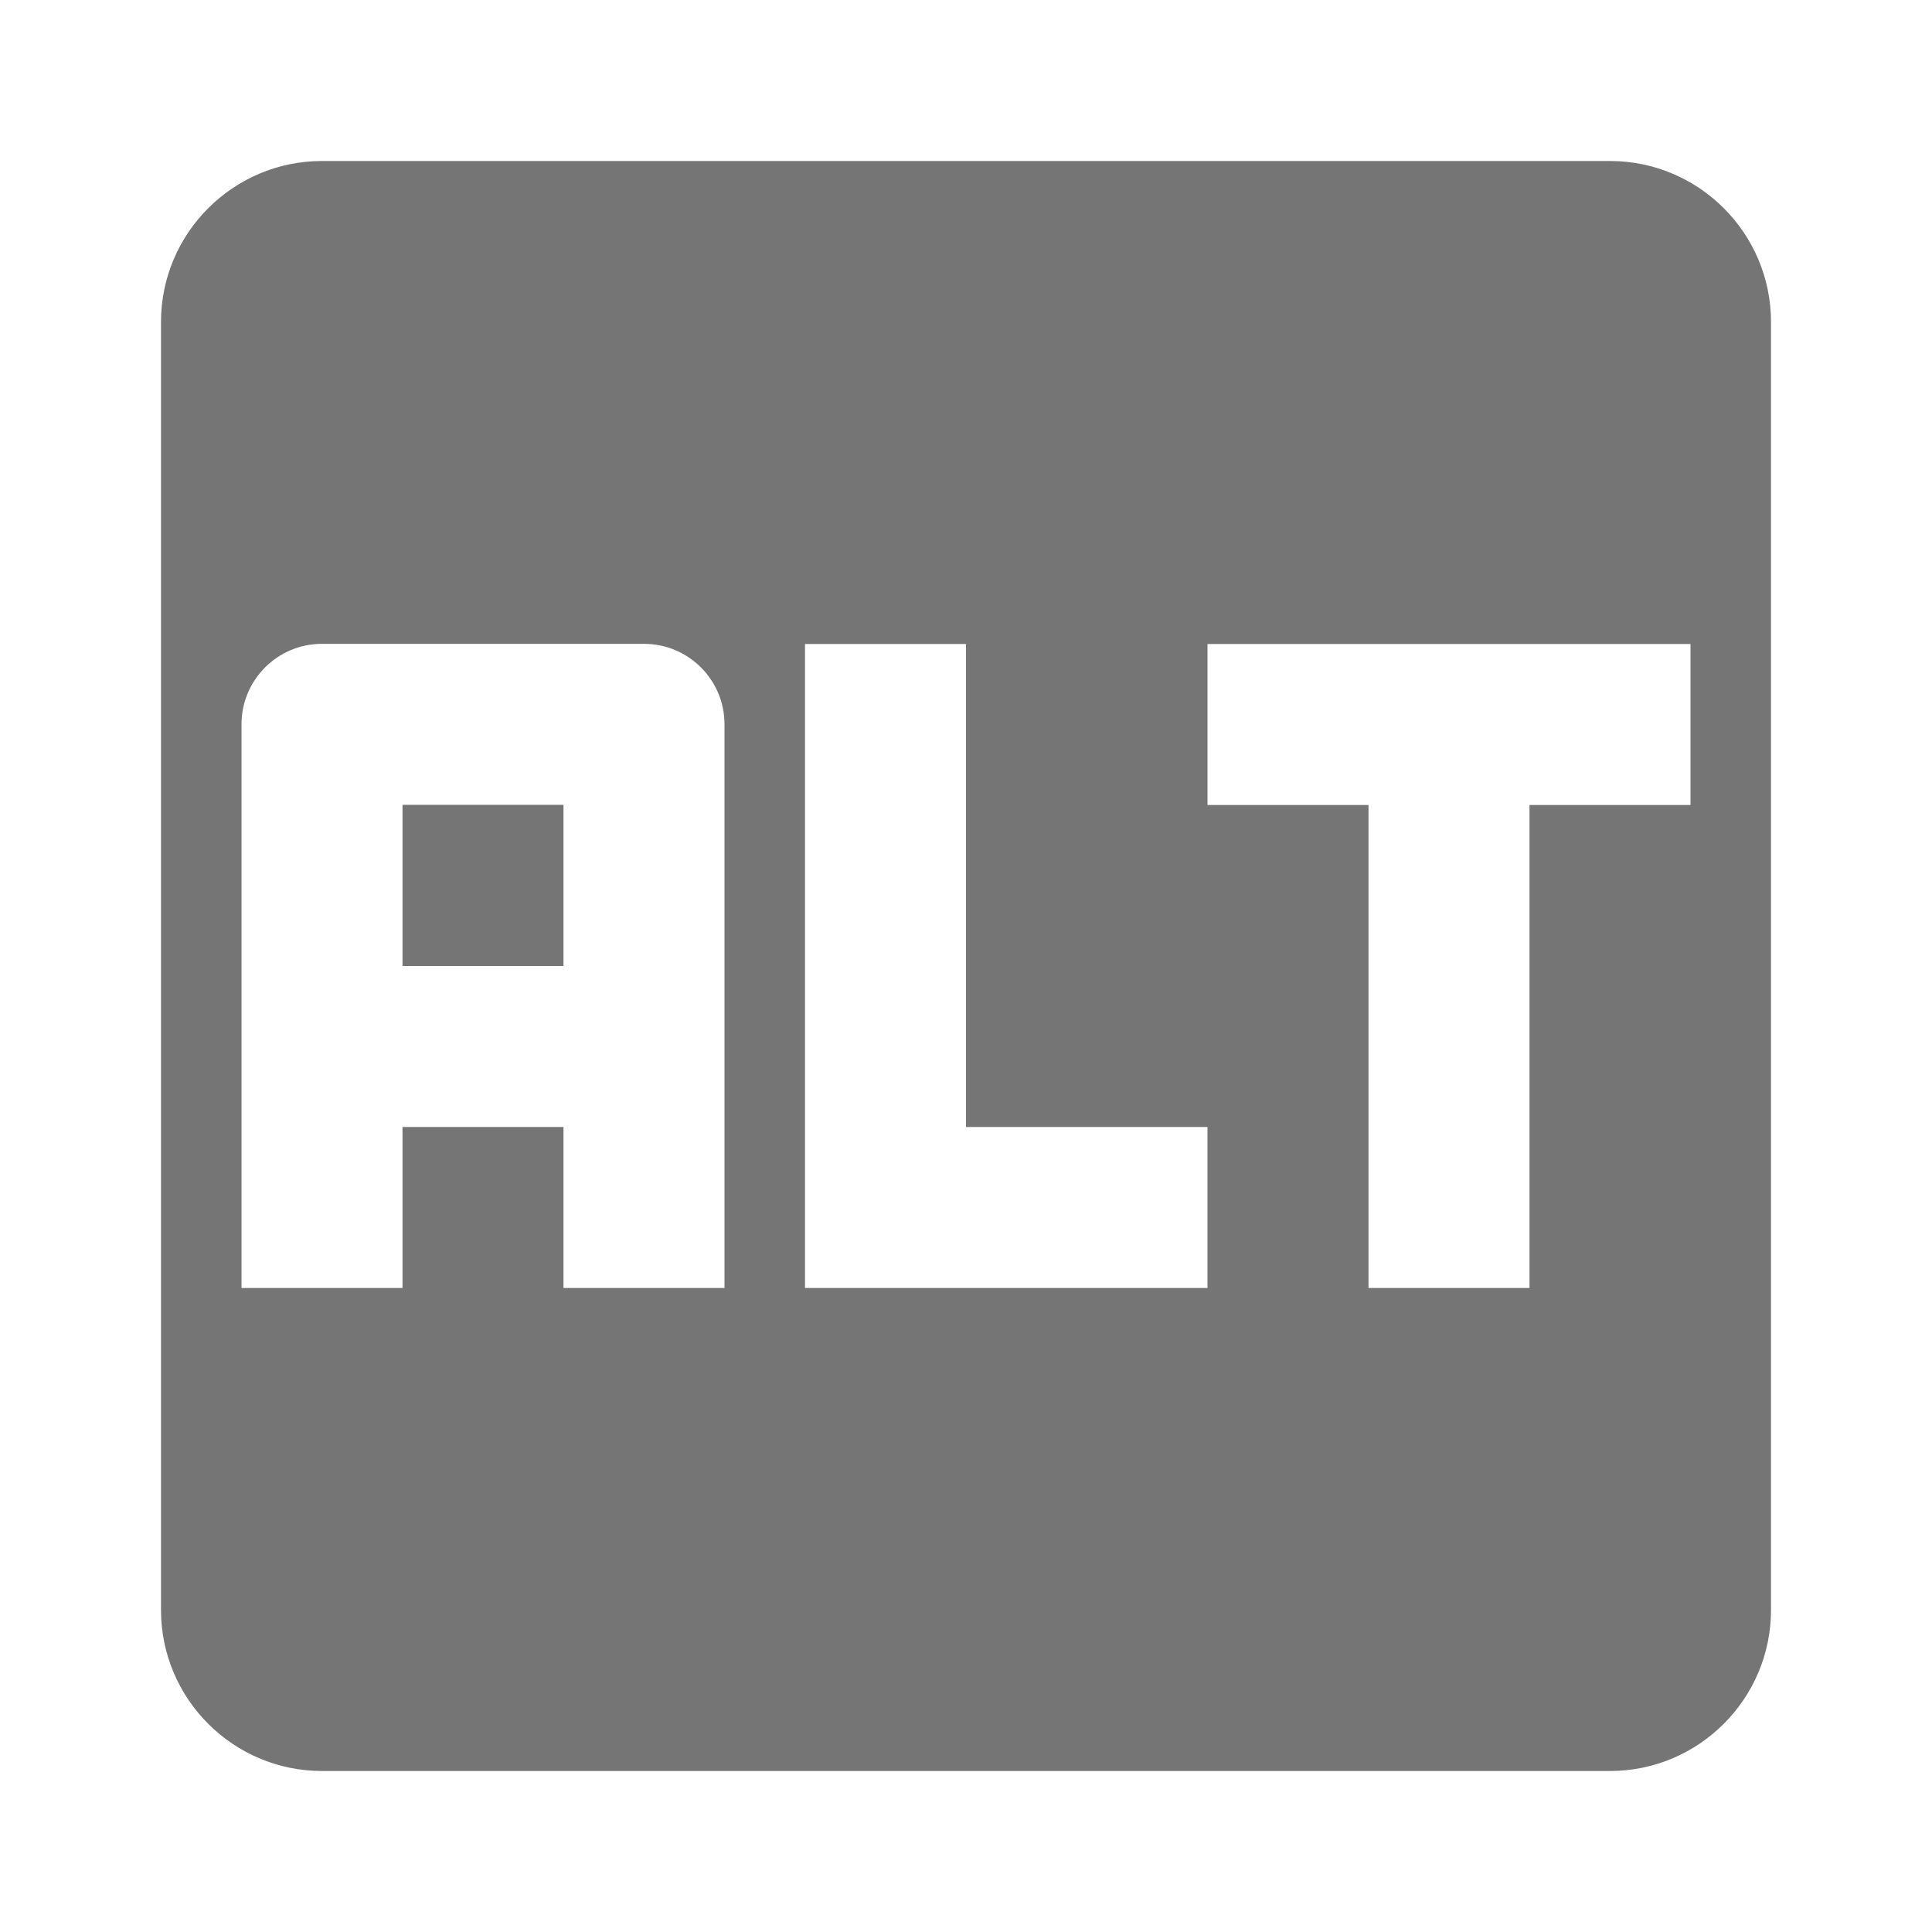 <?xml version="1.0" encoding="utf-8"?>
<!-- Generator: Adobe Illustrator 17.1.0, SVG Export Plug-In . SVG Version: 6.00 Build 0)  -->
<!DOCTYPE svg PUBLIC "-//W3C//DTD SVG 1.1//EN" "http://www.w3.org/Graphics/SVG/1.1/DTD/svg11.dtd">
<svg version="1.1" xmlns="http://www.w3.org/2000/svg" xmlns:xlink="http://www.w3.org/1999/xlink" x="0px" y="0px" width="24px"
	 height="24px" viewBox="0 0 24 24" enable-background="new 0 0 24 24" xml:space="preserve">
<g id="Frame_-_24px">
	<rect fill="none" width="24" height="24"/>
</g>
<g id="Filled_Icons">
	<g>
		<rect x="5" y="9.998" fill="#757575" width="2" height="2.002"/>
		<path fill="#757575" d="M20,2H4C2.897,2,2,2.897,2,4v16c0,1.103,0.897,2,2,2h16c1.103,0,2-0.897,2-2V4C22,2.897,21.103,2,20,2z
			 M9,16H7v-2H5v2H3V8.998c0-0.553,0.448-1,1-1h4c0.552,0,1,0.447,1,1V16z M15,16h-5V8h2v6h3V16z M21,10h-2v6h-2v-6h-2V8h6V10z"/>
	</g>
</g>
</svg>
